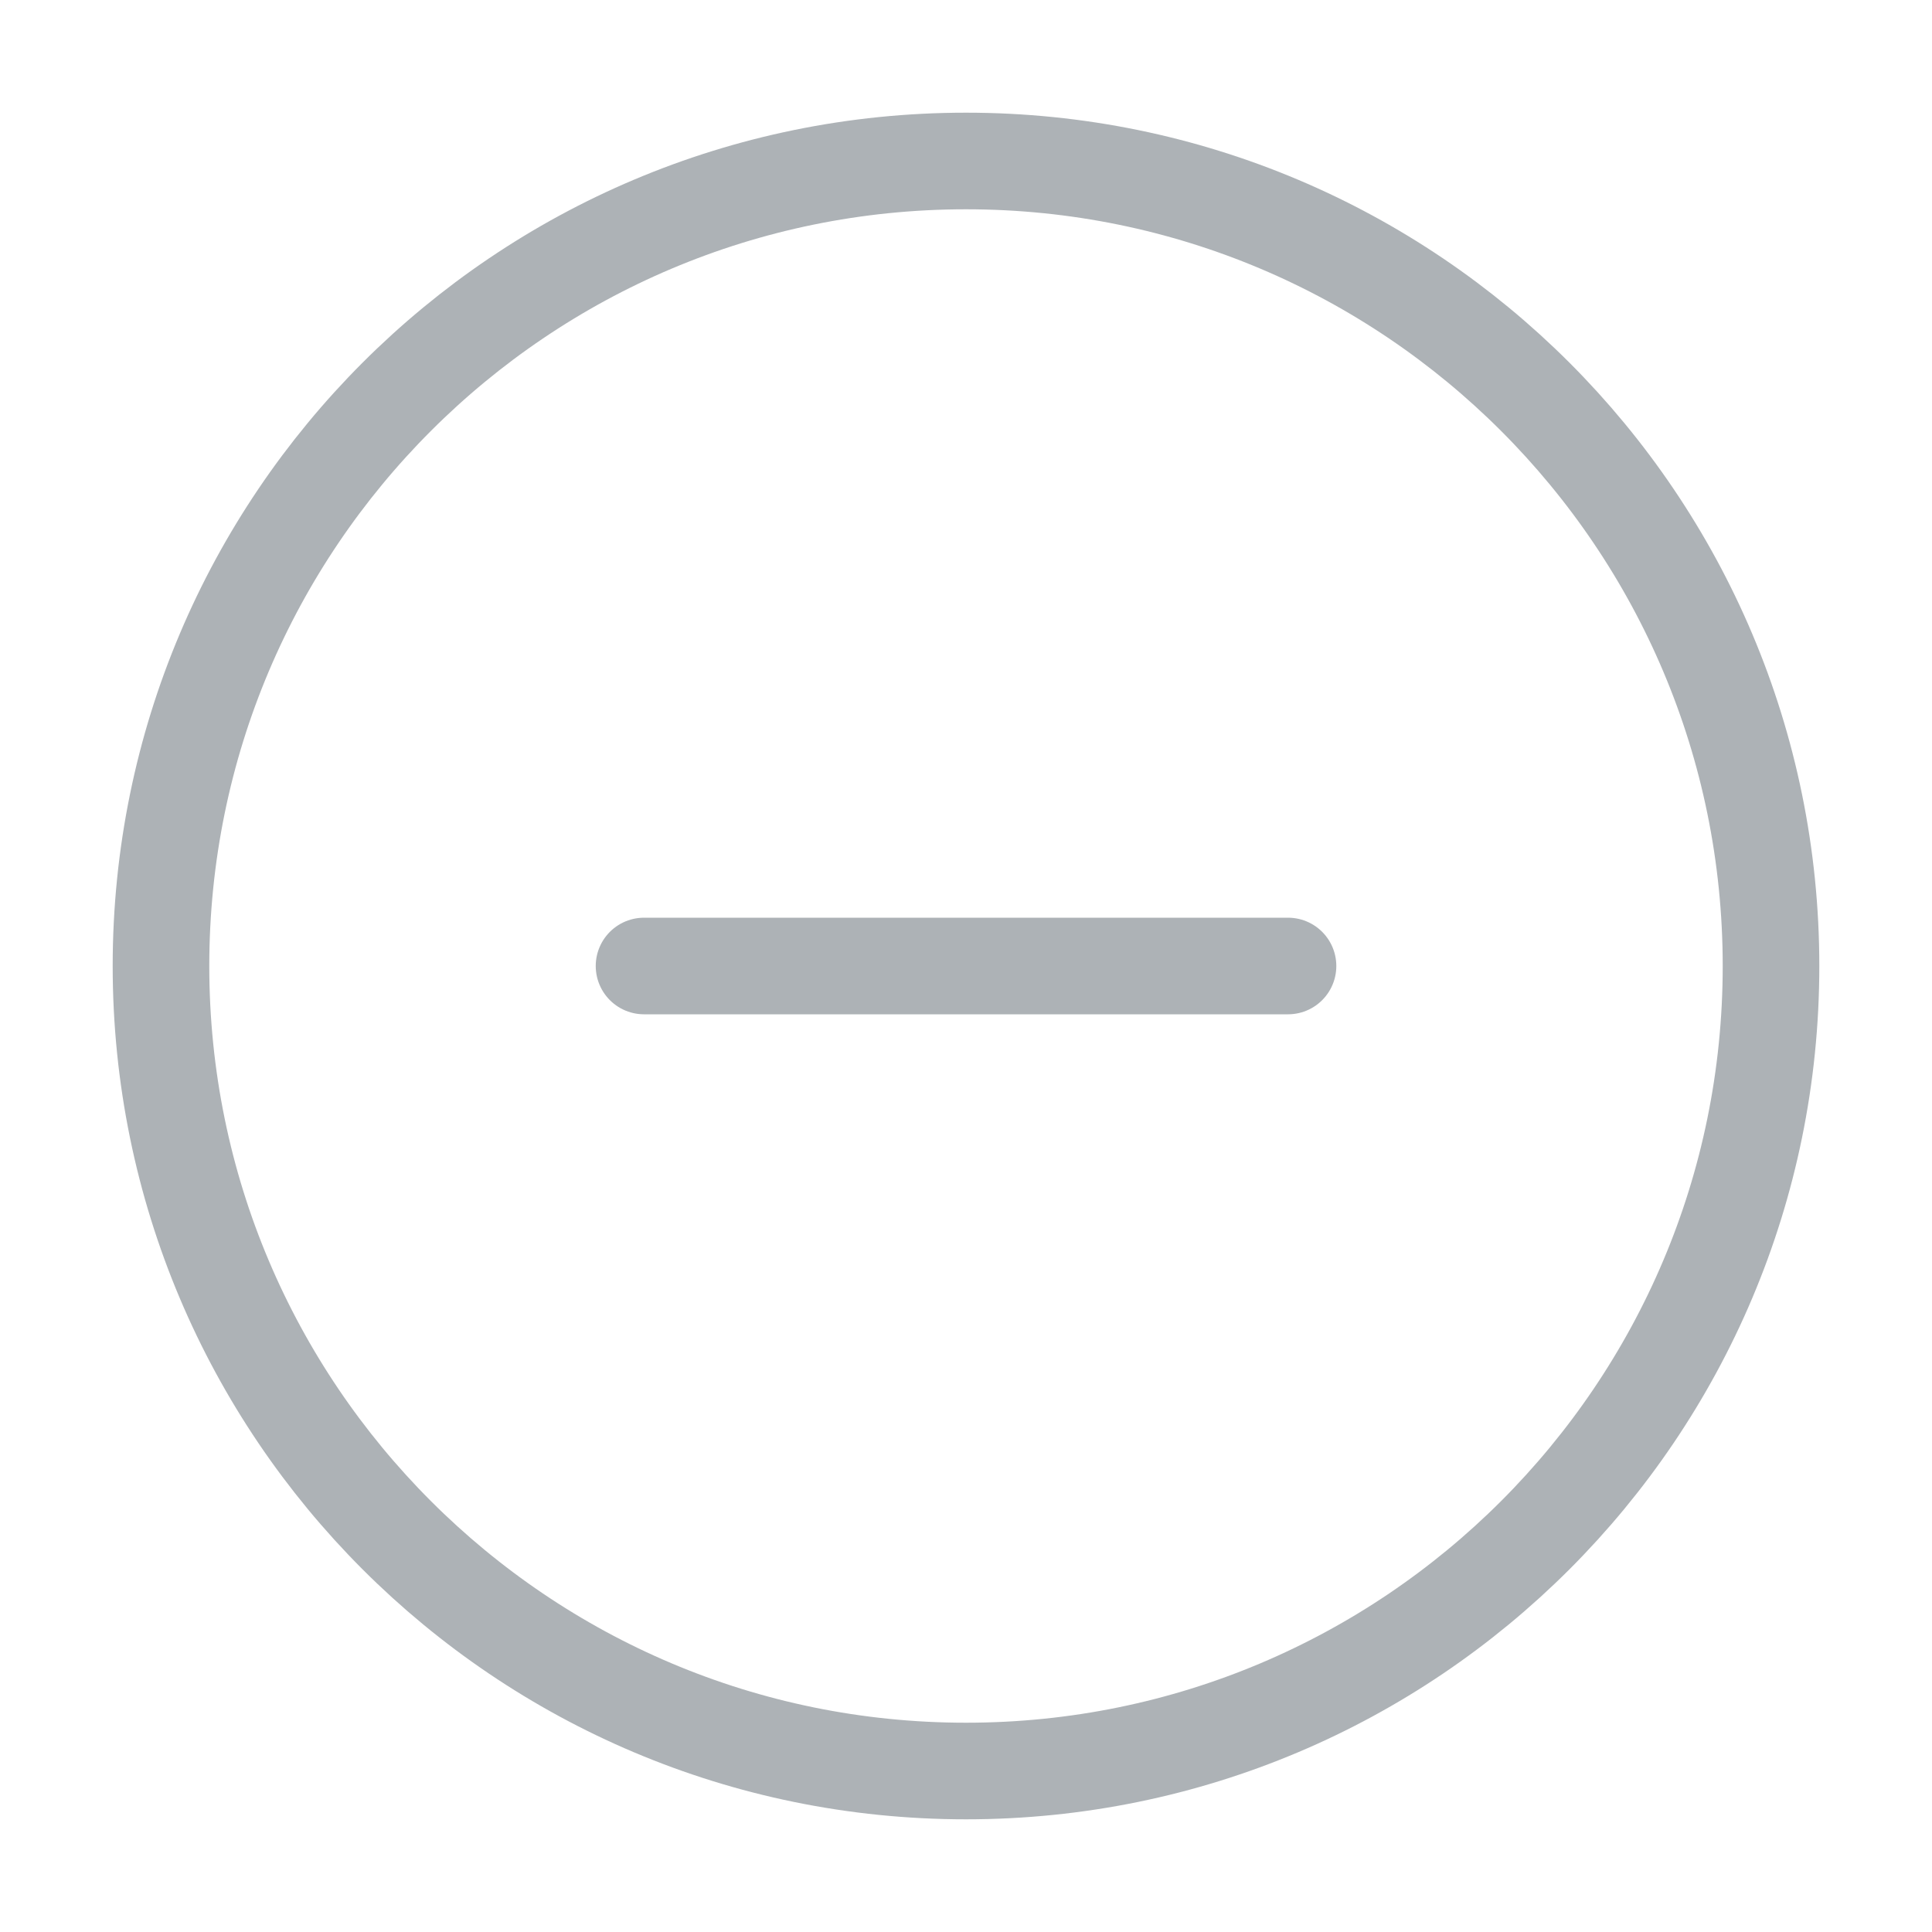 <svg width="40" height="40" viewBox="0 0 40 40" fill="none" xmlns="http://www.w3.org/2000/svg">
<path d="M20 36.667C29.205 36.667 36.667 29.205 36.667 20C36.667 10.795 29.205 3.333 20 3.333C10.795 3.333 3.333 10.795 3.333 20C3.333 29.205 10.795 36.667 20 36.667Z" stroke="#ADB2B6" stroke-width="2" stroke-linecap="round" stroke-linejoin="round"/>
<path d="M13.334 20H26.667" stroke="#ADB2B6" stroke-width="2" stroke-linecap="round" stroke-linejoin="round"/>
</svg>
